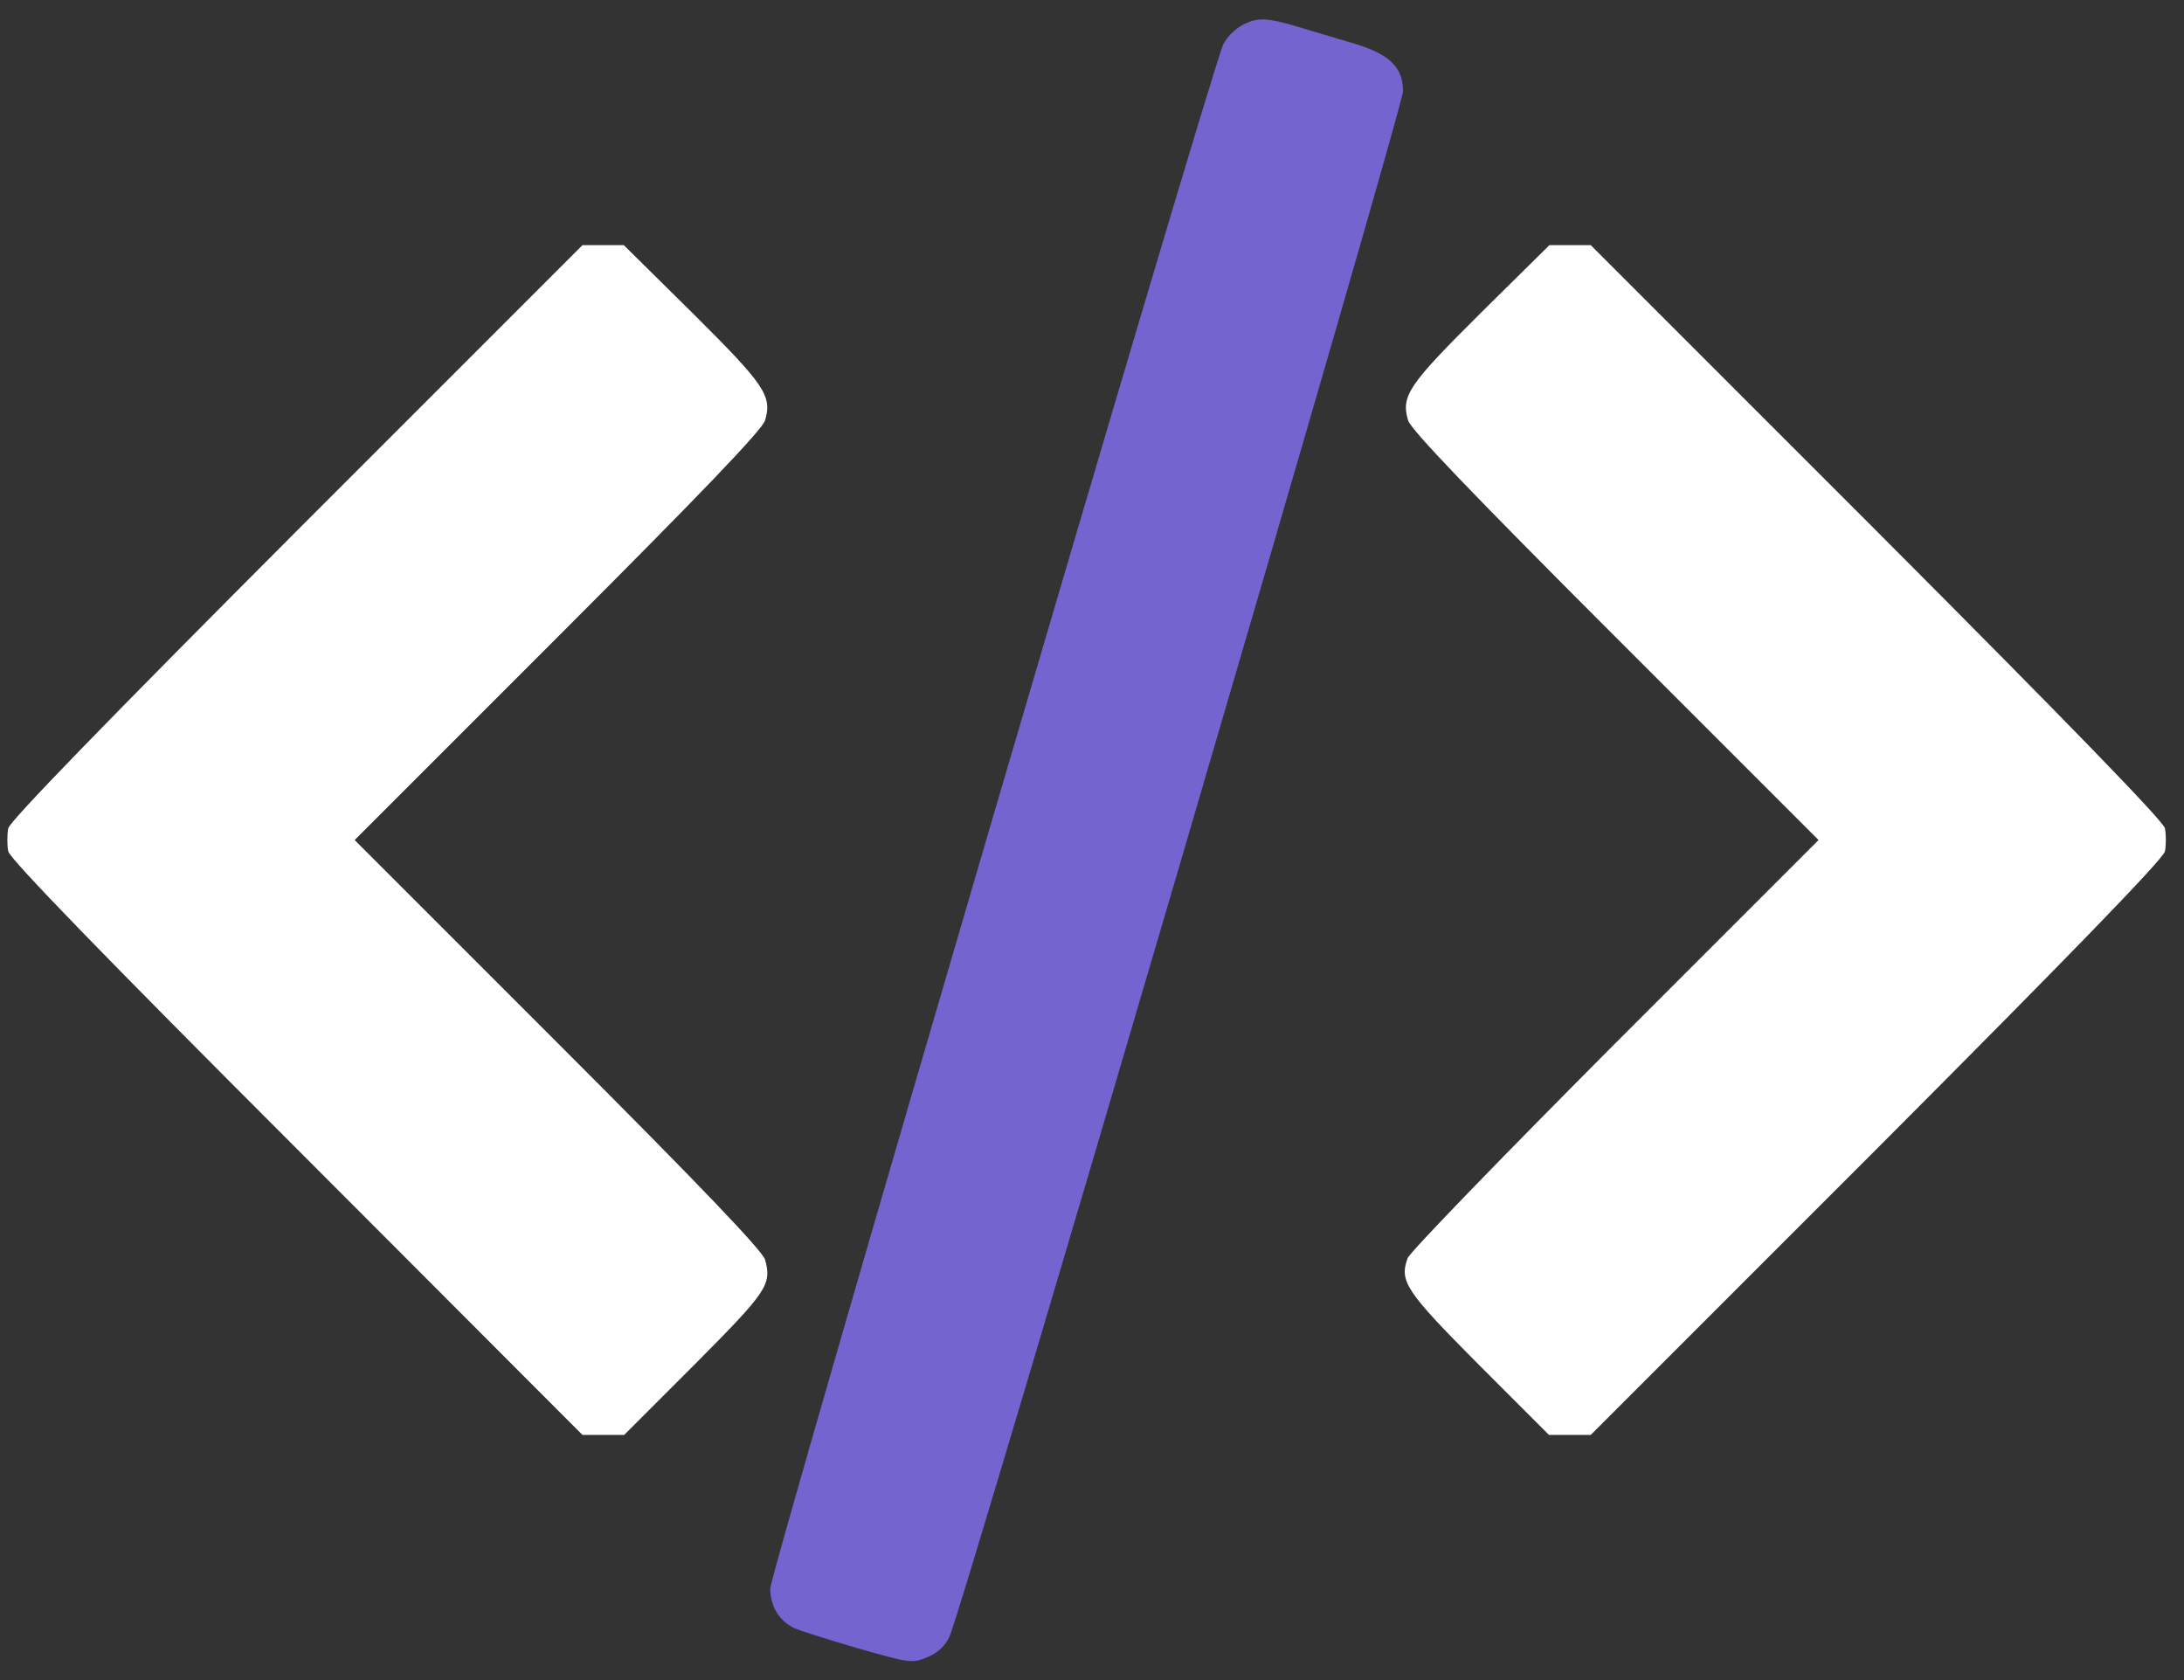 <svg width="91" height="70" viewBox="0 0 91 70" fill="none" xmlns="http://www.w3.org/2000/svg">
<rect x="0" y="0" width="91" height="70" fill="#333333" stroke="none"/>
<path d="M51.814 1.021C51.48 1.18 51.111 1.549 50.97 1.848C50.408 3.06 32.091 65.516 32.091 66.201C32.109 66.922 32.443 67.502 33.058 67.818C33.252 67.924 34.447 68.293 35.695 68.662C37.91 69.295 37.998 69.312 38.63 69.049C39.07 68.873 39.386 68.574 39.562 68.187C40.124 66.992 58.459 4.502 58.459 3.799C58.459 2.779 57.878 2.234 56.296 1.777C55.611 1.566 54.679 1.303 54.24 1.162C52.834 0.74 52.429 0.705 51.814 1.021Z" fill="#7364D0"/>
<path d="M12.369 22.115C4.3 30.201 0.433 34.191 0.345 34.508C0.292 34.789 0.292 35.211 0.345 35.474C0.433 35.809 4.3 39.799 12.369 47.867L24.269 59.785H26.009L28.945 56.849C31.968 53.809 32.162 53.527 31.88 52.49C31.775 52.121 29.244 49.467 23.267 43.49L14.777 35L23.267 26.51C29.121 20.656 31.793 17.879 31.88 17.51C32.179 16.49 31.863 16.033 28.875 13.062L25.992 10.215H24.269L12.369 22.115Z" fill="white"/>
<path d="M61.675 13.062C58.687 16.033 58.371 16.49 58.669 17.51C58.757 17.879 61.429 20.656 67.283 26.51L75.773 35L67.3 43.473C62.642 48.148 58.757 52.156 58.652 52.42C58.3 53.387 58.564 53.791 61.605 56.849L64.54 59.785H66.281L78.181 47.885C86.249 39.799 90.117 35.809 90.205 35.474C90.257 35.211 90.257 34.789 90.205 34.508C90.117 34.191 86.249 30.201 78.181 22.115L66.281 10.215H64.558L61.675 13.062Z" fill="white"/>
</svg>
